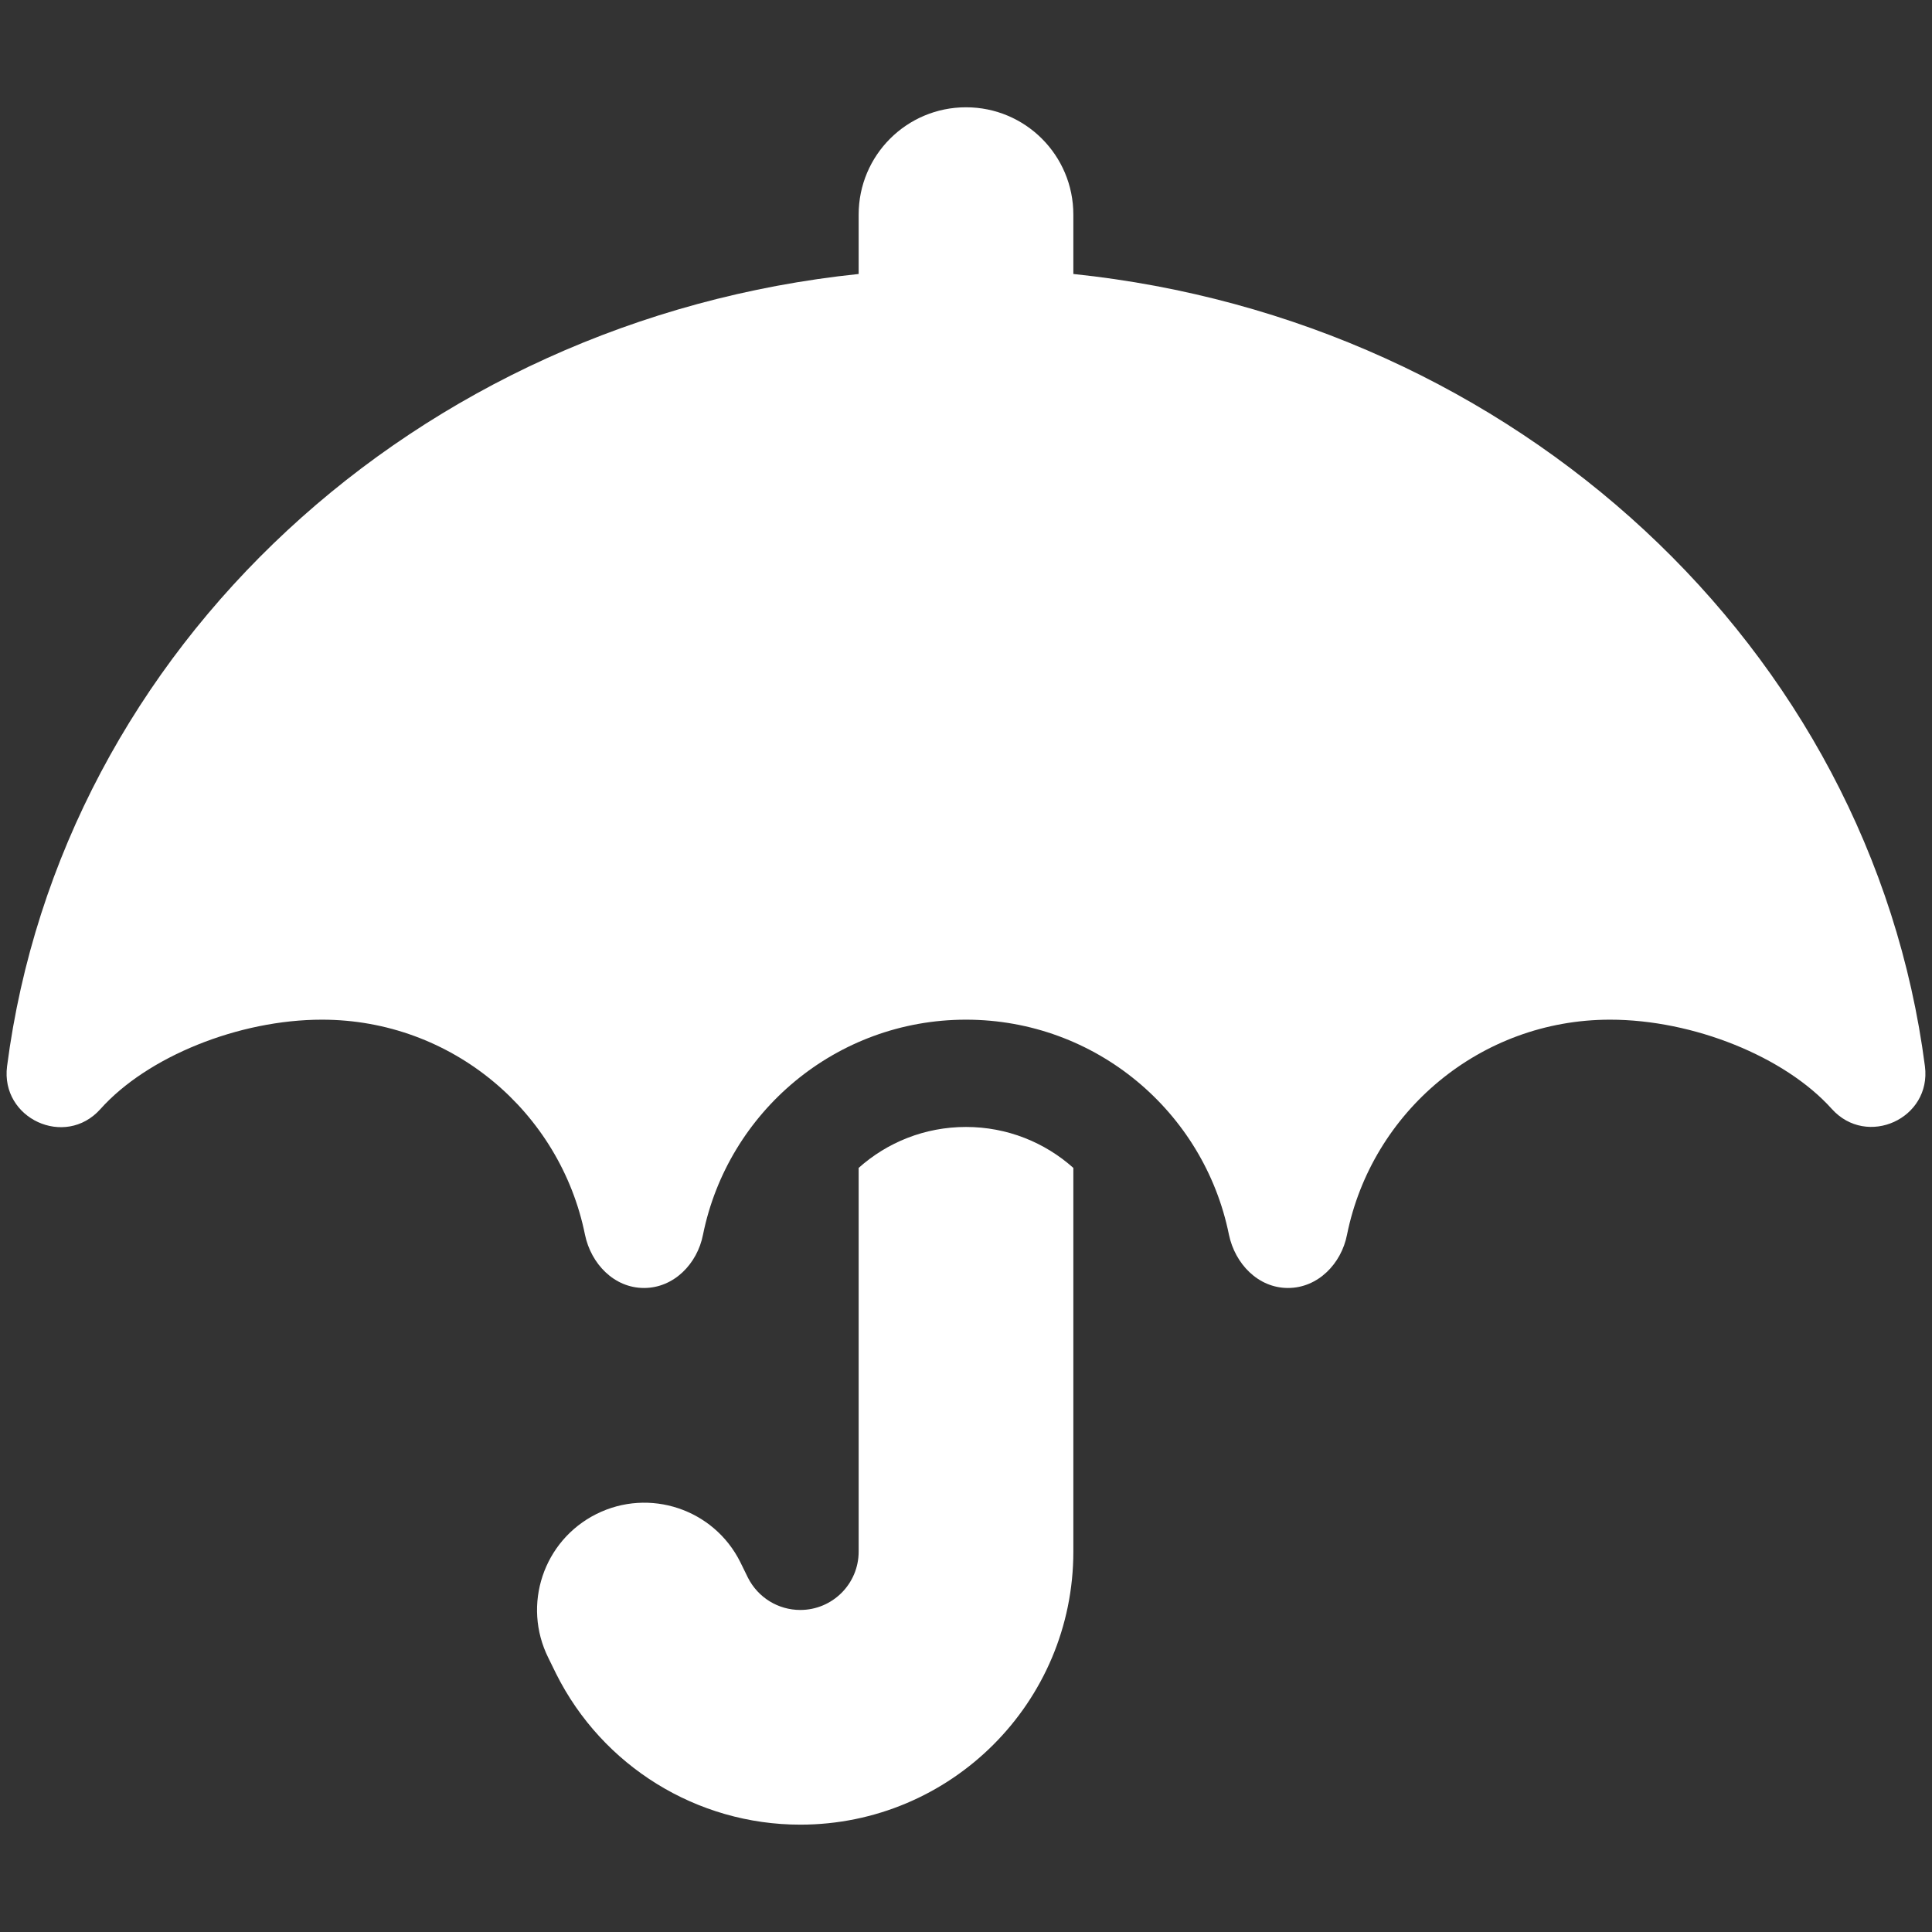 <svg width="32" height="32" viewBox="0 0 32 32" fill="none" xmlns="http://www.w3.org/2000/svg">
<rect x="0" y="0" width="32" height="32" fill="#333333" stroke="none"/>
<path d="M16 1.777C16.983 1.777 17.778 2.572 17.778 3.555V4.538C25.1 5.3 30.983 10.722 31.883 17.661C31.994 18.527 30.922 19.016 30.339 18.366C29.561 17.5 28.044 16.889 26.667 16.889C24.517 16.889 22.722 18.416 22.311 20.45C22.217 20.933 21.828 21.333 21.333 21.333C20.839 21.333 20.456 20.933 20.355 20.45C19.944 18.416 18.15 16.889 16 16.889C13.85 16.889 12.056 18.416 11.644 20.45C11.55 20.933 11.161 21.333 10.667 21.333C10.172 21.333 9.789 20.933 9.689 20.45C9.278 18.416 7.483 16.889 5.333 16.889C3.956 16.889 2.439 17.5 1.661 18.372C1.078 19.022 0.006 18.527 0.117 17.661C1.017 10.722 6.9 5.3 14.222 4.538V3.555C14.222 2.572 15.017 1.777 16 1.777ZM16 18.666C16.683 18.666 17.305 18.922 17.778 19.344V25.7C17.778 28.2 15.75 30.222 13.255 30.222C11.544 30.222 9.978 29.255 9.211 27.722L9.083 27.461C8.644 26.583 9 25.516 9.878 25.077C10.755 24.639 11.822 24.994 12.261 25.872L12.389 26.133C12.556 26.461 12.889 26.666 13.255 26.666C13.789 26.666 14.222 26.233 14.222 25.7V19.344C14.694 18.922 15.317 18.666 16 18.666Z" fill="white"/>
</svg>

